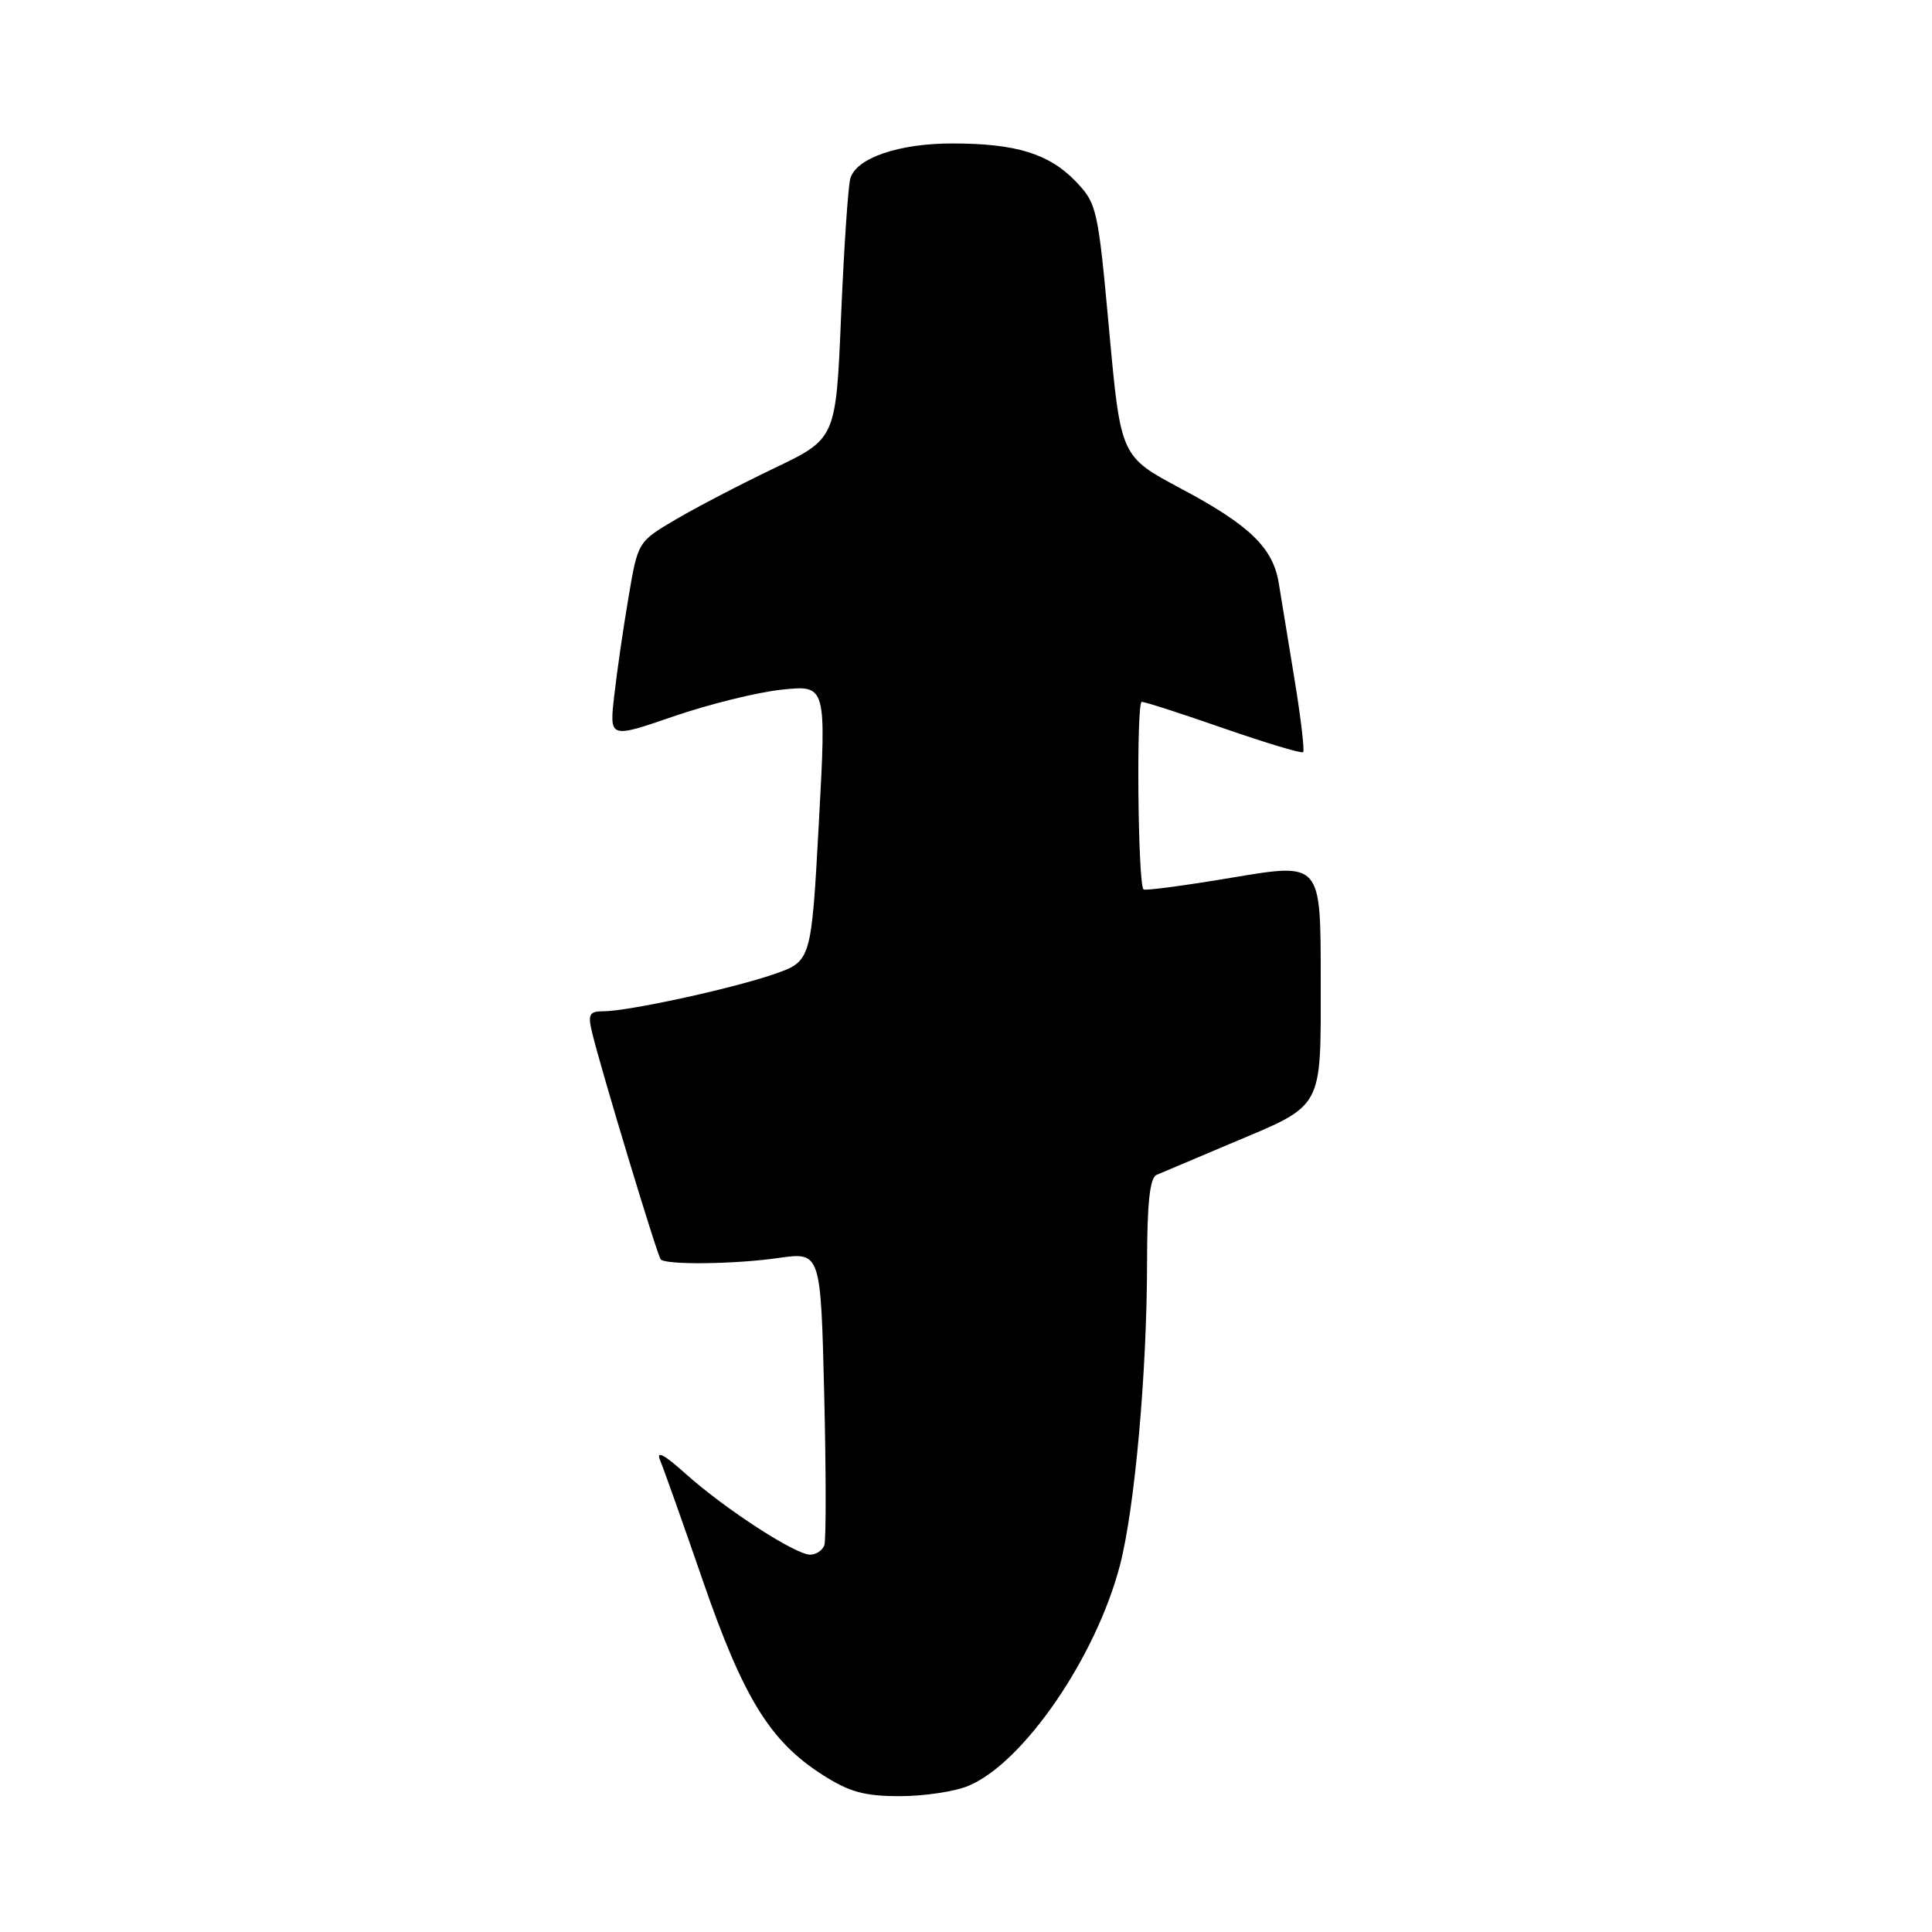 <?xml version="1.0" encoding="UTF-8" standalone="no"?>
<!DOCTYPE svg PUBLIC "-//W3C//DTD SVG 1.1//EN" "http://www.w3.org/Graphics/SVG/1.1/DTD/svg11.dtd" >
<svg xmlns="http://www.w3.org/2000/svg" xmlns:xlink="http://www.w3.org/1999/xlink" version="1.1" viewBox="0 0 256 256">
 <g >
 <path fill="currentColor"
d=" M 128.31 236.64 C 135.62 233.59 145.24 219.57 148.41 207.36 C 150.37 199.79 151.98 181.80 151.99 167.36 C 152.00 159.40 152.36 156.06 153.25 155.68 C 153.94 155.38 158.27 153.55 162.89 151.60 C 175.59 146.24 175.00 147.32 175.00 129.50 C 175.00 114.32 175.00 114.32 163.44 116.26 C 157.08 117.33 151.71 118.05 151.52 117.85 C 150.77 117.09 150.55 93.00 151.29 93.00 C 151.73 93.00 156.63 94.58 162.19 96.52 C 167.75 98.45 172.47 99.87 172.67 99.66 C 172.88 99.45 172.36 95.06 171.51 89.89 C 170.66 84.73 169.73 79.04 169.44 77.25 C 168.68 72.58 165.56 69.57 156.50 64.75 C 148.50 60.49 148.50 60.49 146.97 43.78 C 145.49 27.62 145.35 26.97 142.53 24.03 C 139.02 20.37 134.61 19.01 126.22 19.01 C 119.09 19.00 113.44 20.94 112.67 23.66 C 112.38 24.67 111.83 32.84 111.45 41.81 C 110.77 58.12 110.77 58.12 102.63 62.02 C 98.16 64.16 92.25 67.23 89.51 68.85 C 84.52 71.79 84.52 71.80 83.28 79.15 C 82.59 83.19 81.74 89.05 81.39 92.18 C 80.74 97.85 80.74 97.85 89.23 94.93 C 93.90 93.32 100.37 91.72 103.61 91.38 C 109.50 90.77 109.50 90.77 108.50 109.07 C 107.50 127.38 107.50 127.38 102.50 129.10 C 96.89 131.03 83.22 134.00 79.93 134.00 C 78.10 134.00 77.88 134.40 78.44 136.75 C 79.56 141.48 87.11 166.44 87.55 166.88 C 88.29 167.63 97.37 167.52 103.13 166.69 C 108.75 165.89 108.75 165.89 109.21 184.69 C 109.46 195.04 109.47 204.06 109.23 204.75 C 108.98 205.44 108.14 206.00 107.34 206.00 C 105.38 206.00 96.05 199.94 90.87 195.30 C 88.00 192.72 86.90 192.14 87.47 193.50 C 87.93 194.60 90.49 201.79 93.14 209.48 C 98.49 224.97 102.03 230.72 108.95 235.15 C 112.53 237.45 114.52 238.00 119.23 238.00 C 122.44 238.00 126.52 237.39 128.31 236.64 Z "/>
</g>
</svg>